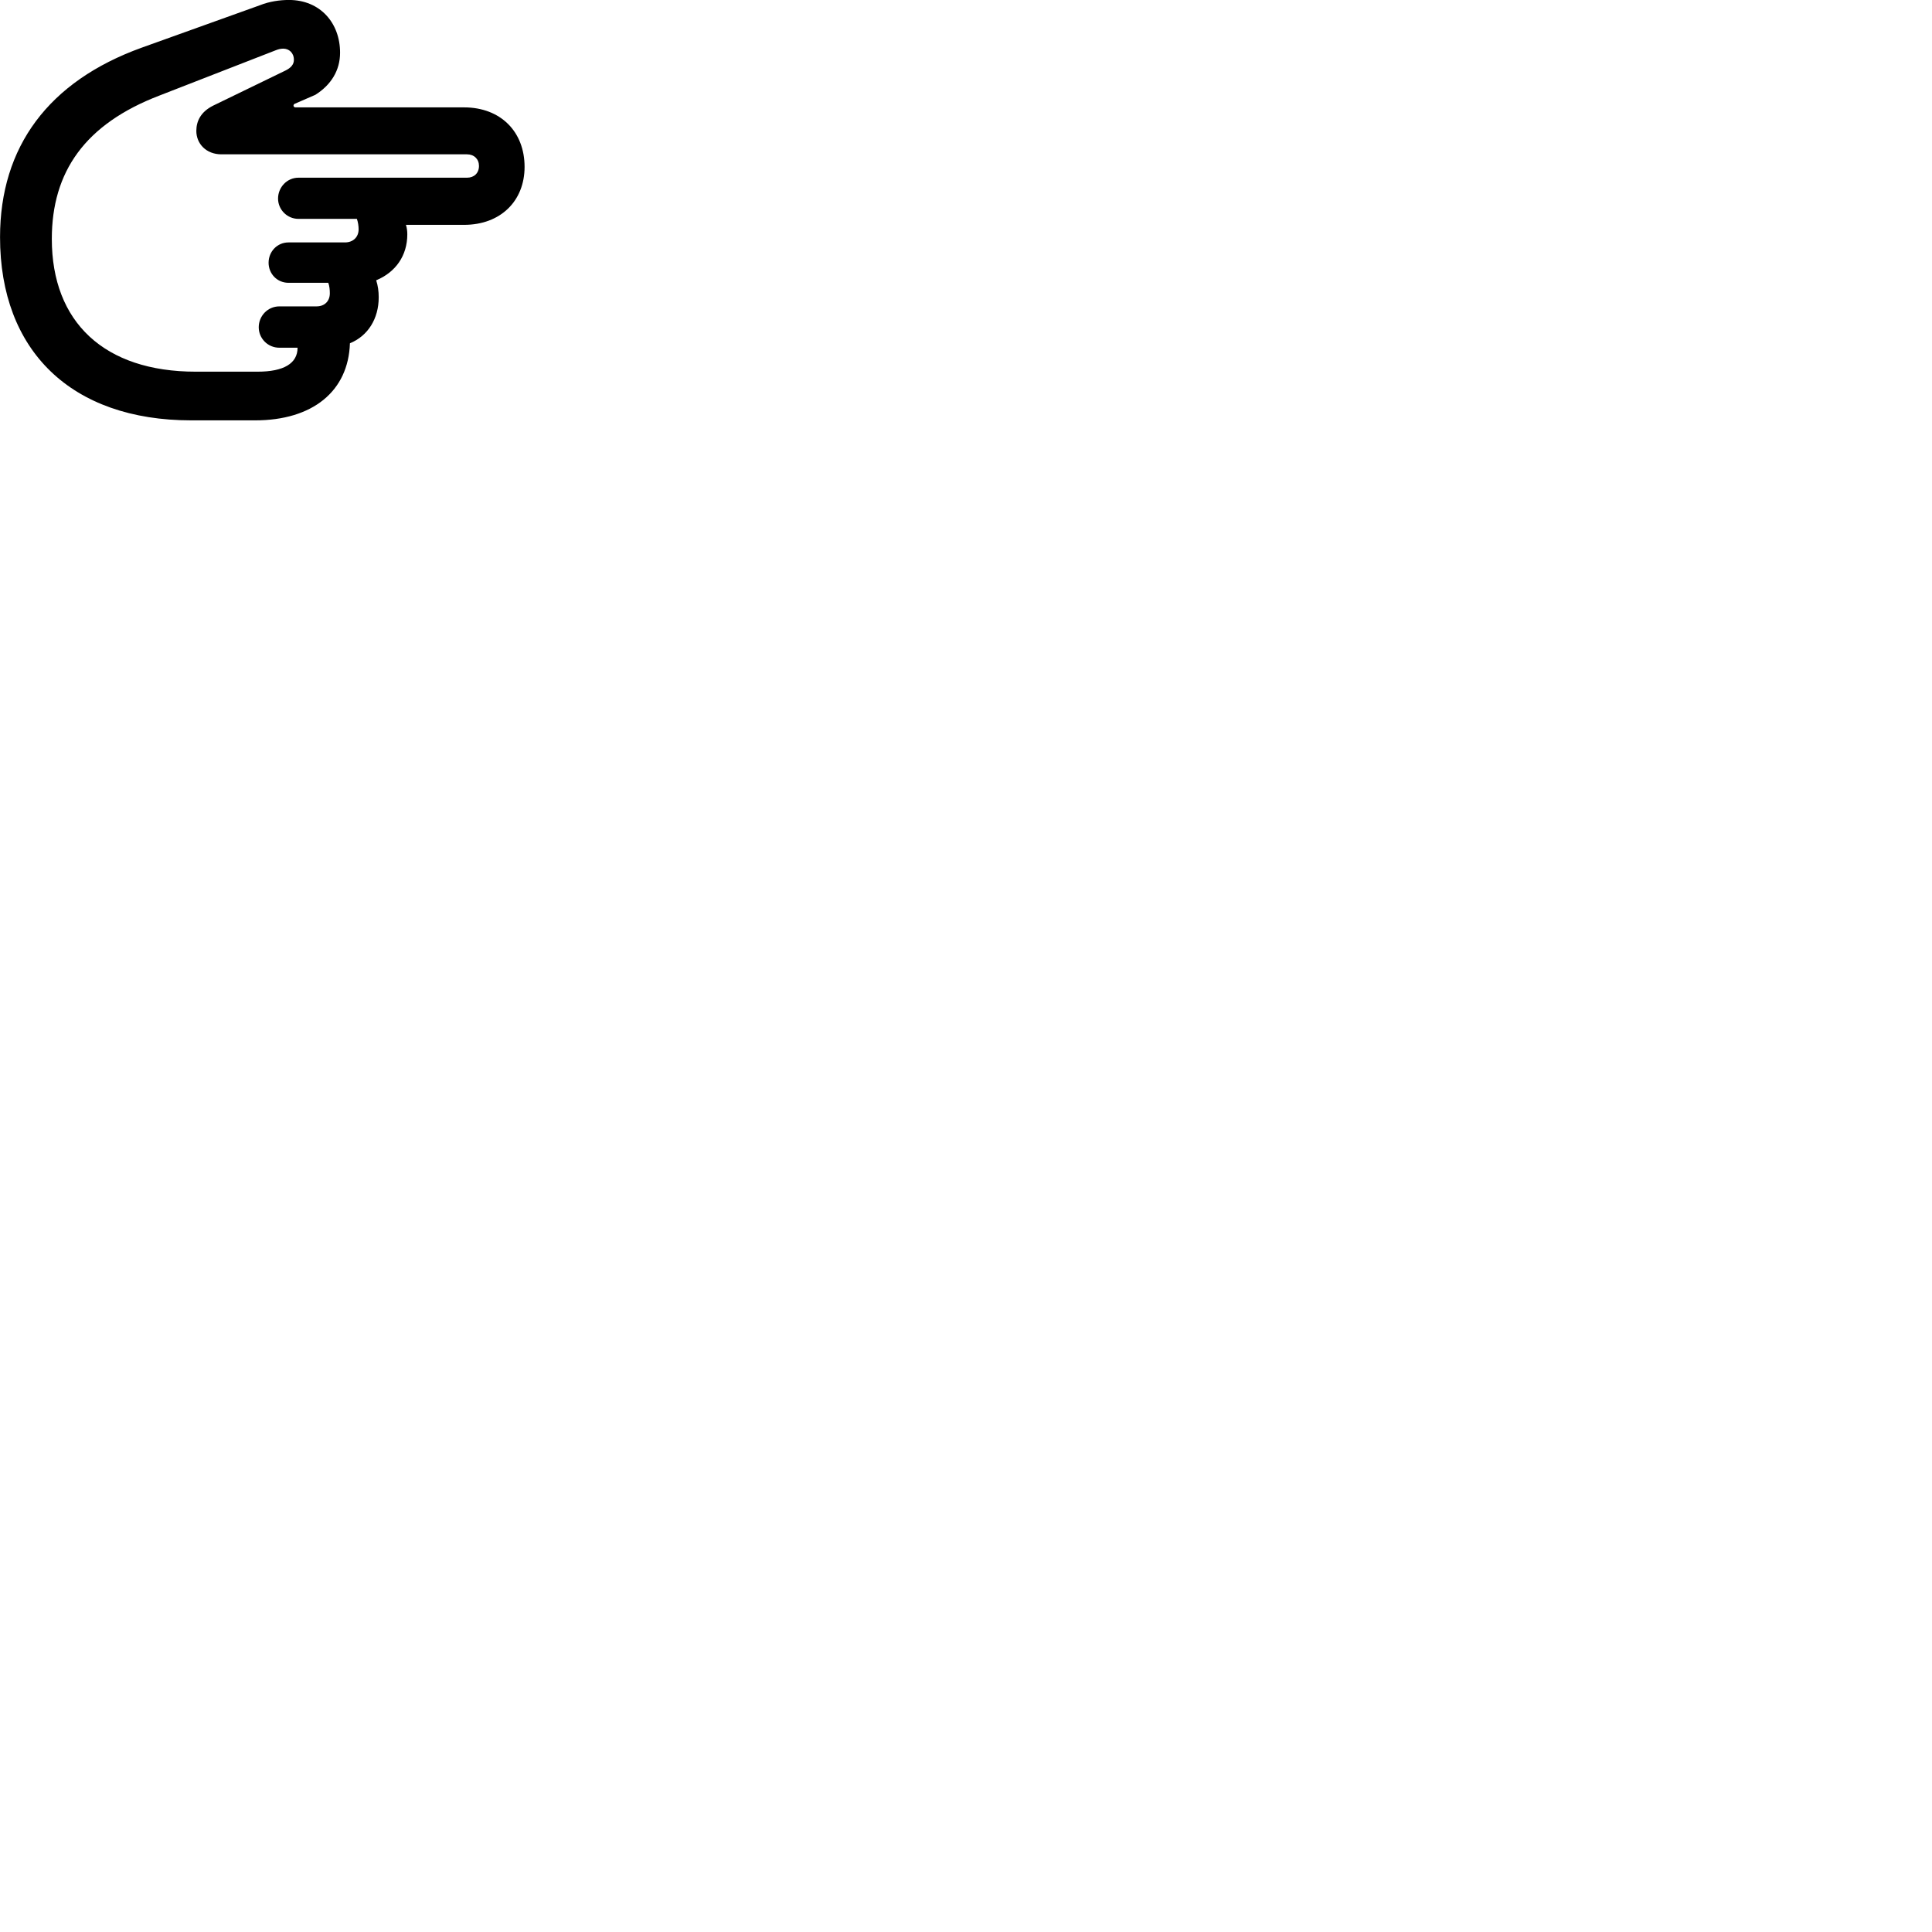 
        <svg xmlns="http://www.w3.org/2000/svg" viewBox="0 0 100 100">
            <path d="M0.002 12.278C0.002 18.148 3.682 21.758 9.902 21.758H13.202C16.182 21.758 18.032 20.248 18.112 17.768C19.042 17.388 19.602 16.498 19.602 15.388C19.602 15.078 19.562 14.788 19.472 14.508C20.482 14.088 21.082 13.228 21.082 12.128C21.082 11.968 21.062 11.798 21.012 11.638H24.022C25.902 11.638 27.152 10.408 27.152 8.638C27.152 6.808 25.902 5.558 24.022 5.558H15.302C15.232 5.558 15.192 5.518 15.192 5.468C15.192 5.428 15.212 5.398 15.242 5.378L16.322 4.908C17.132 4.398 17.602 3.648 17.602 2.728C17.602 1.198 16.582 -0.002 14.952 -0.002C14.482 -0.002 13.932 0.078 13.462 0.268L7.332 2.468C2.512 4.208 0.002 7.598 0.002 12.278ZM2.682 12.368C2.682 8.898 4.392 6.418 8.272 4.938L14.282 2.598C14.412 2.548 14.522 2.518 14.662 2.518C14.952 2.518 15.212 2.728 15.212 3.098C15.212 3.348 15.042 3.518 14.782 3.648L11.032 5.468C10.392 5.788 10.162 6.268 10.162 6.778C10.162 7.428 10.662 7.988 11.462 7.988H24.172C24.542 7.988 24.792 8.238 24.792 8.588C24.792 8.958 24.542 9.198 24.172 9.198H15.442C14.862 9.198 14.392 9.688 14.392 10.278C14.392 10.848 14.862 11.328 15.442 11.328H18.472C18.532 11.498 18.562 11.698 18.562 11.868C18.562 12.268 18.282 12.548 17.852 12.548H14.932C14.342 12.548 13.902 13.028 13.902 13.598C13.902 14.168 14.342 14.638 14.932 14.638H16.992C17.052 14.798 17.072 14.998 17.072 15.178C17.072 15.588 16.802 15.858 16.382 15.858H14.462C13.852 15.858 13.392 16.358 13.392 16.938C13.392 17.508 13.852 17.998 14.462 17.998H15.402C15.402 18.808 14.692 19.238 13.332 19.238H10.132C5.402 19.238 2.682 16.678 2.682 12.368Z" />
        </svg>
    
